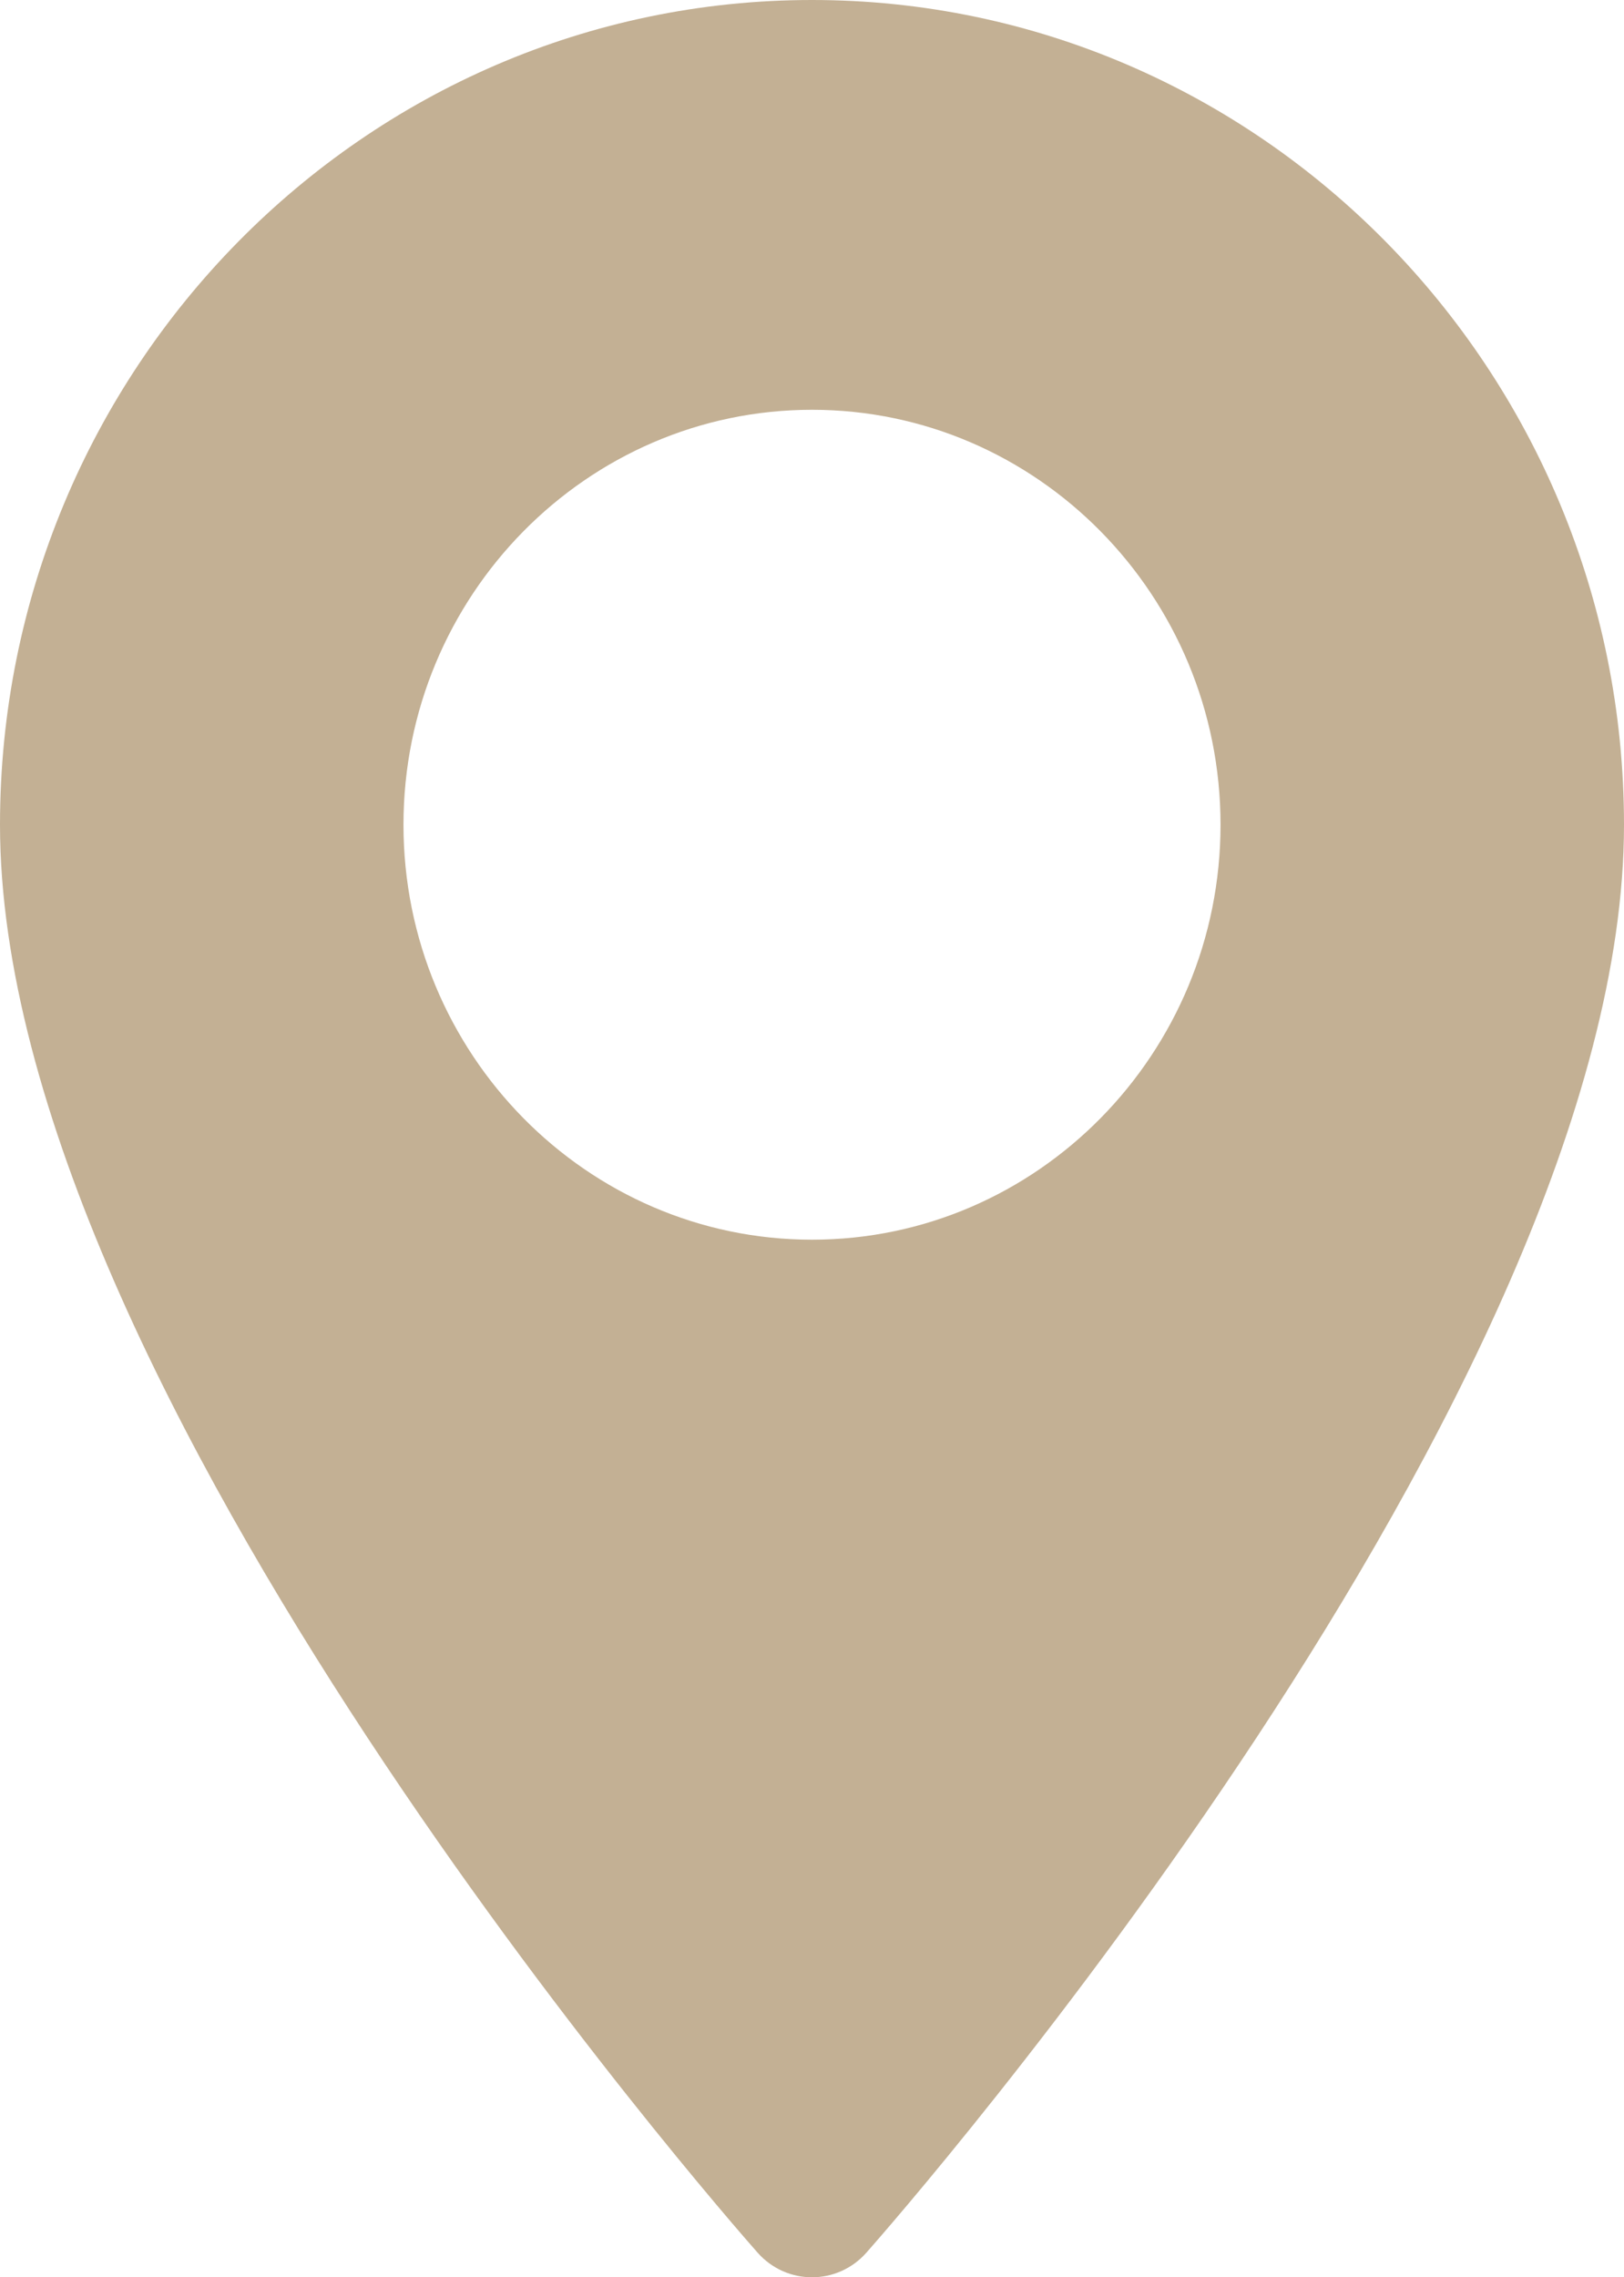 <svg width="92" height="129" viewBox="0 0 92 129" fill="none" xmlns="http://www.w3.org/2000/svg">
<path d="M46 0C20.636 0 0 20.958 0 46.719C0 78.689 41.166 125.622 42.918 127.605C44.564 129.467 47.439 129.464 49.082 127.605C50.834 125.622 92 78.689 92 46.719C91.999 20.958 71.364 0 46 0ZM46 70.224C33.239 70.224 22.857 59.68 22.857 46.719C22.857 33.758 33.239 23.213 46 23.213C58.761 23.213 69.143 33.758 69.143 46.719C69.143 59.68 58.761 70.224 46 70.224Z" fill="#C3B094"/>
</svg>

